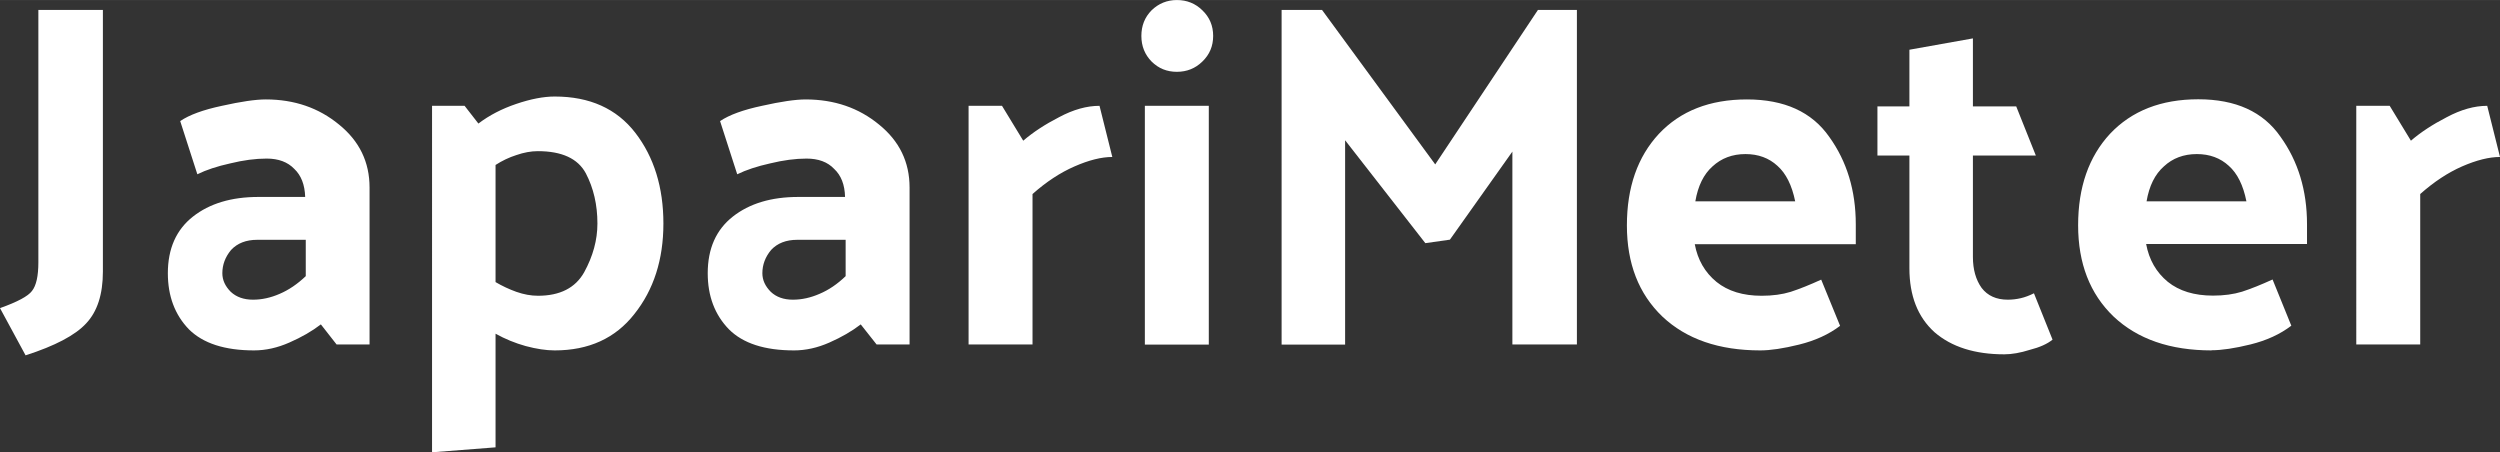 <svg xmlns="http://www.w3.org/2000/svg" width="650.18" height="117.63" viewBox="0 0 172.03 31.12">
  <rect x="0" y="0" width="172.03" height="31.12" fill="#333333" stroke="none"/>
  <g fill="#fff" stroke-width=".26">
    <path d="M7.08.68v18.01q0 2.34-1.15 3.56-1.12 1.22-4.17 2.2L0 21.2q1.8-.64 2.2-1.18.44-.55.44-1.97V.68zM15.3 18.8q0 .7.58 1.28.58.54 1.53.54.91 0 1.83-.4.94-.4 1.8-1.22v-2.5H17.7q-1.15 0-1.8.7-.6.72-.6 1.6zm2.18 5.31q-3.02 0-4.48-1.45-1.45-1.5-1.45-3.86 0-2.54 1.73-3.9 1.72-1.35 4.5-1.35H21q-.04-1.26-.75-1.93-.68-.71-1.9-.71-1.15 0-2.5.33-1.36.3-2.27.75L12.4 8.33q.94-.64 2.87-1.05 1.97-.44 3.02-.44 2.94 0 5.04 1.73 2.1 1.7 2.1 4.33v10.8h-2.27l-1.08-1.38q-.91.7-2.17 1.25-1.22.54-2.43.54zM37.02 20.35q2.27 0 3.18-1.62.91-1.66.91-3.35 0-1.93-.8-3.46-.82-1.52-3.3-1.52-.7 0-1.48.27-.75.24-1.43.68v8.06q.68.4 1.43.67.77.27 1.49.27zM29.73 7.28h2.24l.95 1.22q1.12-.85 2.6-1.35 1.5-.51 2.65-.51 3.62 0 5.55 2.5 1.93 2.51 1.93 6.24 0 3.72-2 6.23-1.96 2.5-5.48 2.5-.88 0-2-.3-1.08-.3-2.07-.85v7.82l-4.37.34zM52.46 18.8q0 .7.58 1.28.57.54 1.52.54.91 0 1.83-.4.95-.4 1.8-1.22v-2.5h-3.33q-1.15 0-1.8.7-.6.72-.6 1.6zm2.17 5.31q-3.02 0-4.47-1.45-1.46-1.5-1.46-3.86 0-2.54 1.73-3.9 1.72-1.35 4.5-1.35h3.22q-.03-1.26-.75-1.93-.67-.71-1.9-.71-1.14 0-2.5.33-1.35.3-2.27.75l-1.18-3.66q.95-.64 2.88-1.05 1.96-.44 3.01-.44 2.95 0 5.05 1.73 2.1 1.7 2.1 4.33v10.8h-2.27l-1.09-1.38q-.91.7-2.16 1.25-1.22.54-2.44.54zM75.66 7.28l.88 3.52q-1.12 0-2.6.65-1.47.64-2.89 1.9V23.7h-4.4V7.28h2.3l1.46 2.4q1.01-.87 2.47-1.62 1.46-.78 2.78-.78zM80.98 0q1.04 0 1.76.71.74.71.74 1.76t-.74 1.76q-.72.71-1.76.71-1.02 0-1.73-.7-.71-.72-.71-1.77t.7-1.76Q79.97 0 80.99 0zm2.2 7.28v16.43h-4.4V7.28z"/>
    <path d="M98.08 16.73l-5.52-7.08v14.06h-4.37V.68h2.78l7.79 10.63L105.83.68h2.68V23.7h-4.44V10.43l-4.3 6.06z"/>
    <path d="M121.13 24.11q-4.27 0-6.74-2.33-2.44-2.34-2.44-6.27 0-3.93 2.2-6.3 2.23-2.37 6.06-2.37 3.86 0 5.66 2.57 1.83 2.54 1.83 6.03v1.36h-11.08q.3 1.62 1.5 2.6 1.18.95 3.1.95 1.13 0 2-.27.92-.3 2.1-.84l1.3 3.18q-1.16.88-2.82 1.29-1.62.4-2.67.4zm2.4-10.26q-.34-1.66-1.22-2.44-.88-.81-2.2-.81-1.35 0-2.27.85-.91.81-1.18 2.4zM141.24 23.37q-.54.44-1.56.7-.98.31-1.76.31-3.04 0-4.8-1.52-1.73-1.56-1.73-4.4V10.7h-2.2V7.32h2.2v-3.9l4.37-.78v4.68h2.98l1.35 3.38h-4.33v6.98q0 1.29.6 2.13.62.81 1.8.81.44 0 .88-.1t.92-.34zM152.18 24.11q-4.27 0-6.74-2.33Q143 19.44 143 15.5q0-3.93 2.2-6.3 2.24-2.37 6.07-2.37 3.86 0 5.65 2.57 1.83 2.54 1.83 6.03v1.36h-11.07q.3 1.62 1.49 2.6 1.18.95 3.11.95 1.12 0 2-.27.92-.3 2.1-.84l1.29 3.18q-1.15.88-2.81 1.29-1.63.4-2.68.4zm2.4-10.26q-.33-1.66-1.21-2.44-.88-.81-2.2-.81-1.36 0-2.27.85-.92.81-1.19 2.4zM171.15 7.28l.88 3.52q-1.12 0-2.61.65-1.46.64-2.88 1.9V23.7h-4.4V7.28h2.3l1.46 2.4q1.01-.87 2.47-1.62 1.46-.78 2.78-.78z"/>
  </g>
</svg>
